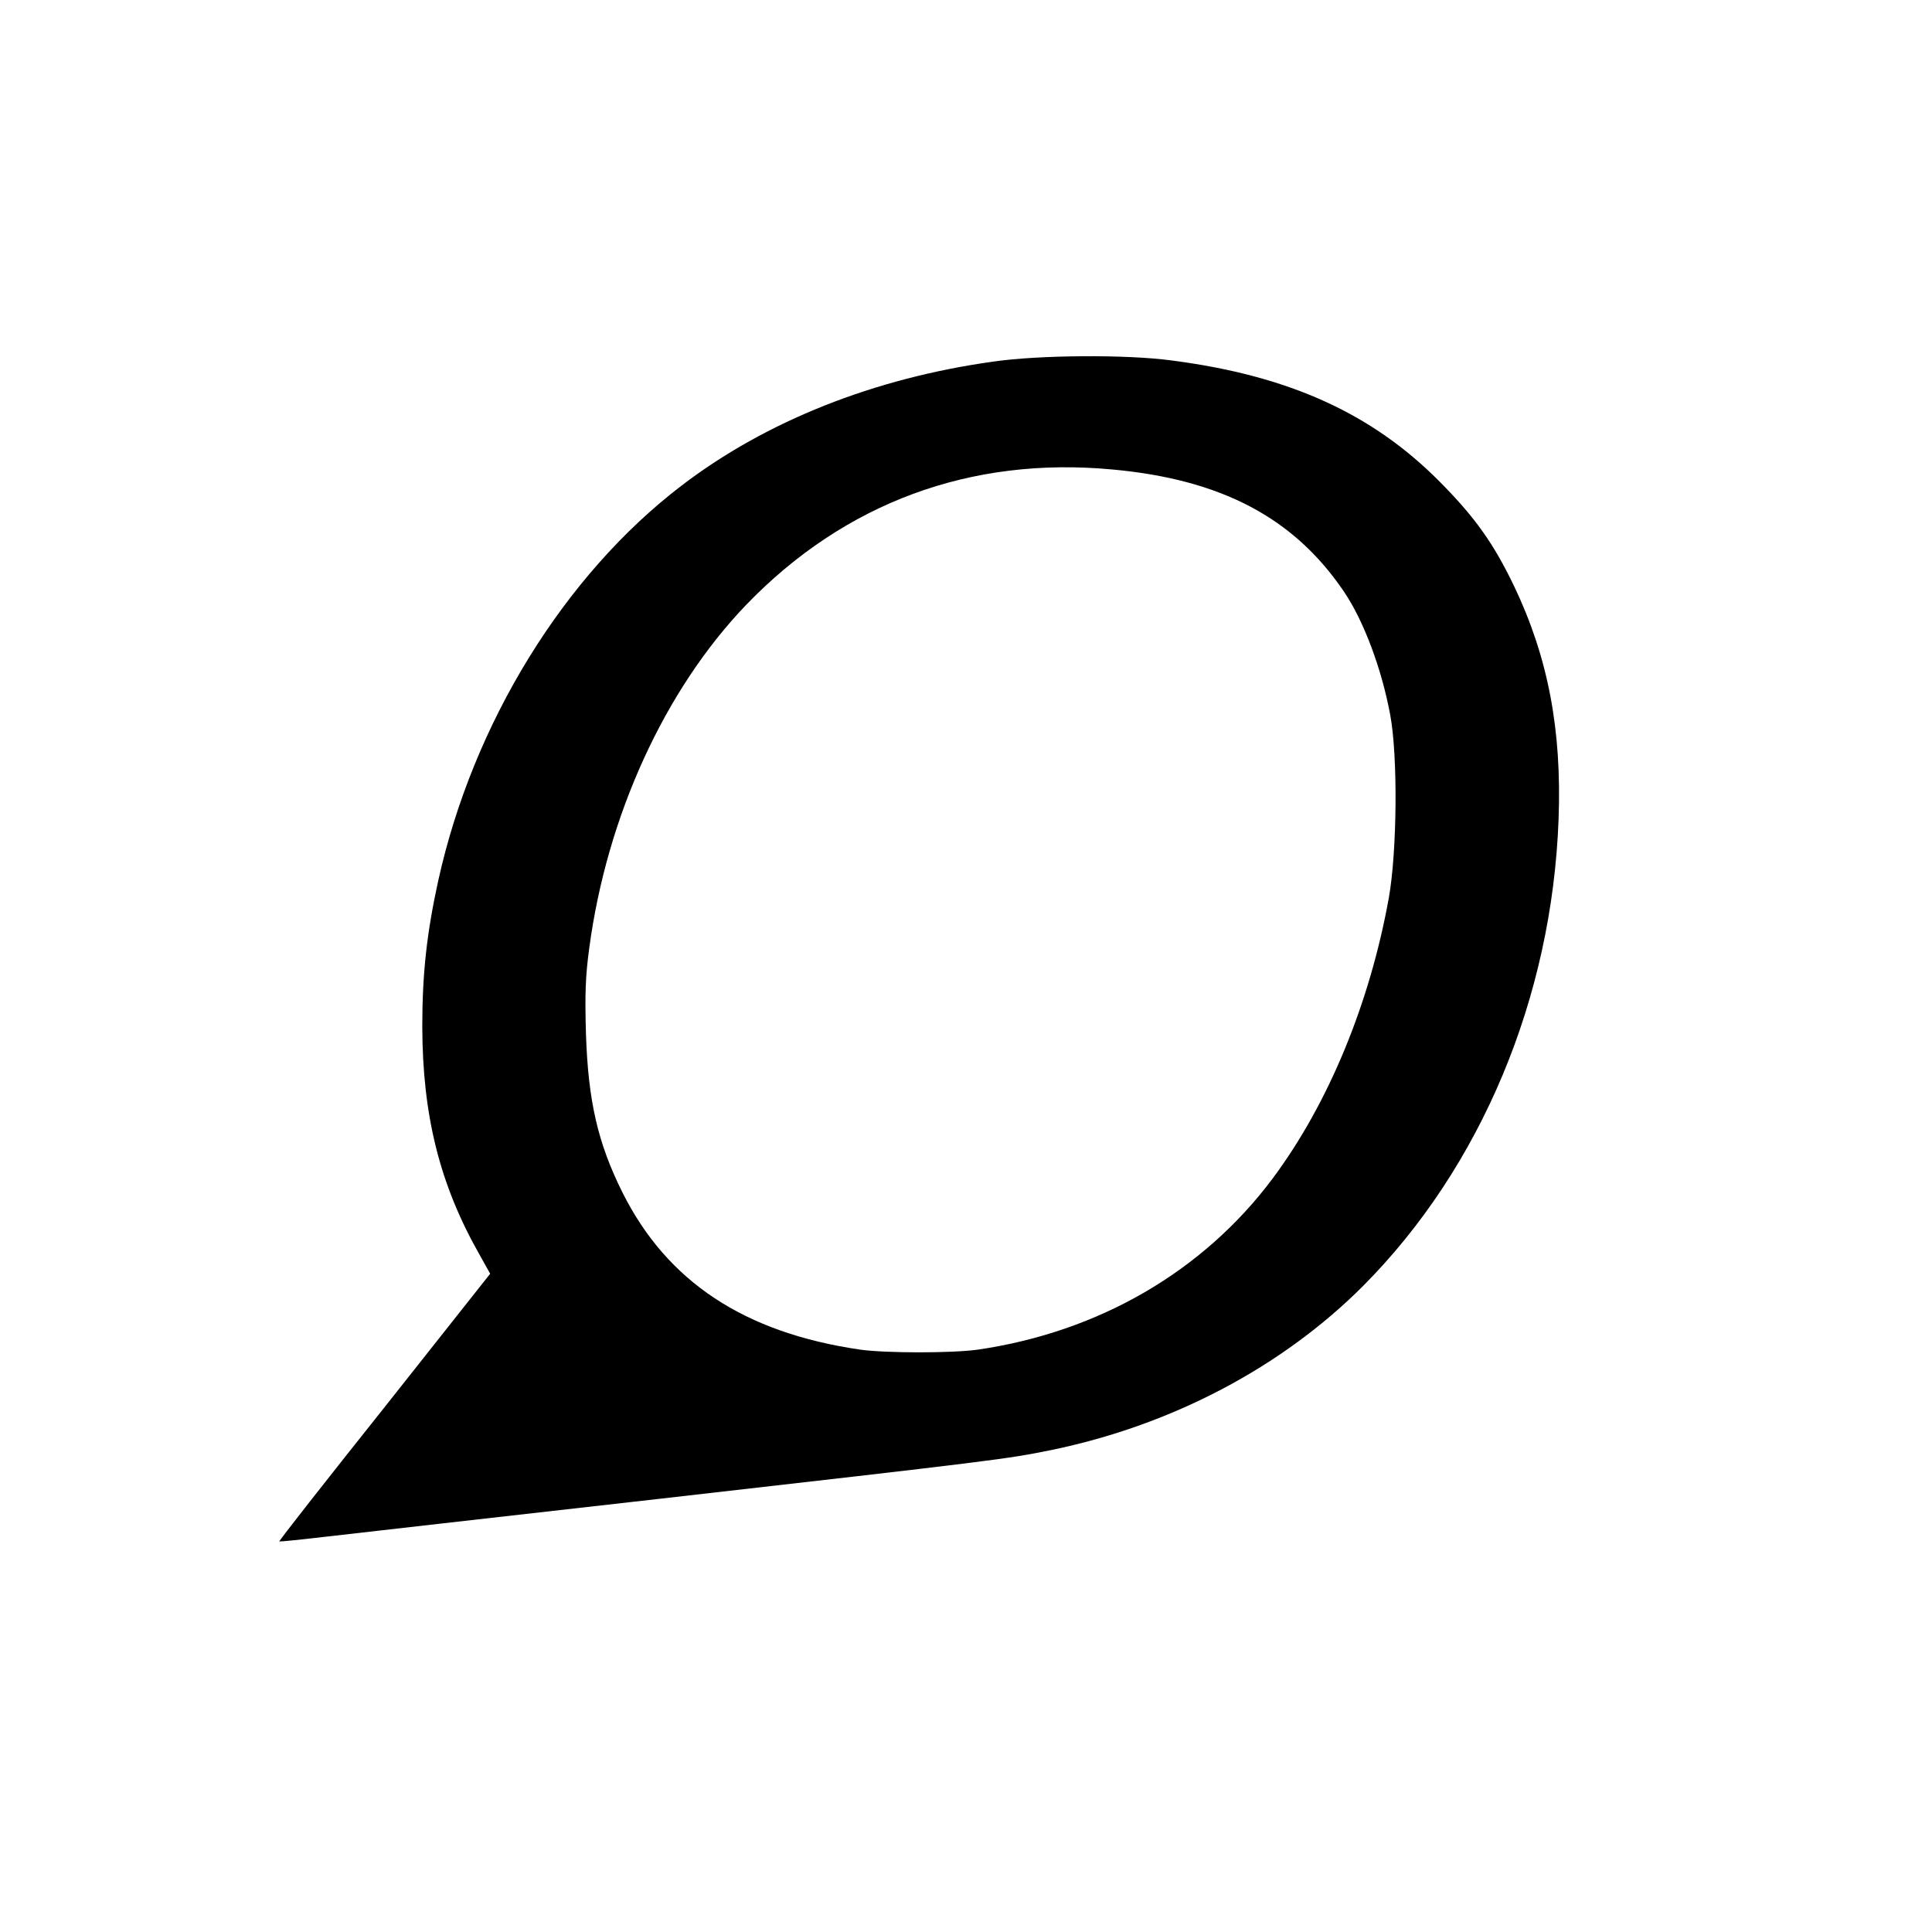 <?xml version="1.0" standalone="no"?>
<!DOCTYPE svg PUBLIC "-//W3C//DTD SVG 20010904//EN"
 "http://www.w3.org/TR/2001/REC-SVG-20010904/DTD/svg10.dtd">
<svg version="1.0" xmlns="http://www.w3.org/2000/svg"
 width="700pt" height="700pt" viewBox="0 0 700 700"
 preserveAspectRatio="xMidYMid meet">
<g transform="translate(0,700) scale(0.1,-0.1)"
fill="#000000" stroke="none">
<path d="M3600 5690 c-433 -60 -825 -216 -1130 -449 -426 -325 -756 -861 -882
-1431 -42 -191 -58 -339 -58 -530 1 -322 63 -572 208 -827 l38 -68 -383 -484
c-212 -266 -383 -484 -381 -486 2 -1 73 6 158 16 85 10 632 72 1215 138 1228
140 1260 144 1423 177 438 90 838 301 1132 596 426 429 683 1042 707 1689 12
325 -38 587 -161 845 -75 156 -142 250 -270 379 -246 248 -547 384 -971 439
-162 22 -479 20 -645 -4z m430 -391 c395 -36 658 -175 839 -442 72 -106 137
-280 168 -447 28 -150 25 -494 -5 -663 -69 -383 -219 -746 -421 -1017 -252
-337 -630 -556 -1068 -620 -93 -13 -333 -13 -426 0 -420 61 -700 246 -862 570
-89 179 -124 330 -132 575 -4 141 -2 208 12 310 64 479 274 937 569 1244 356
369 812 538 1326 490z"/>
</g>
</svg>
